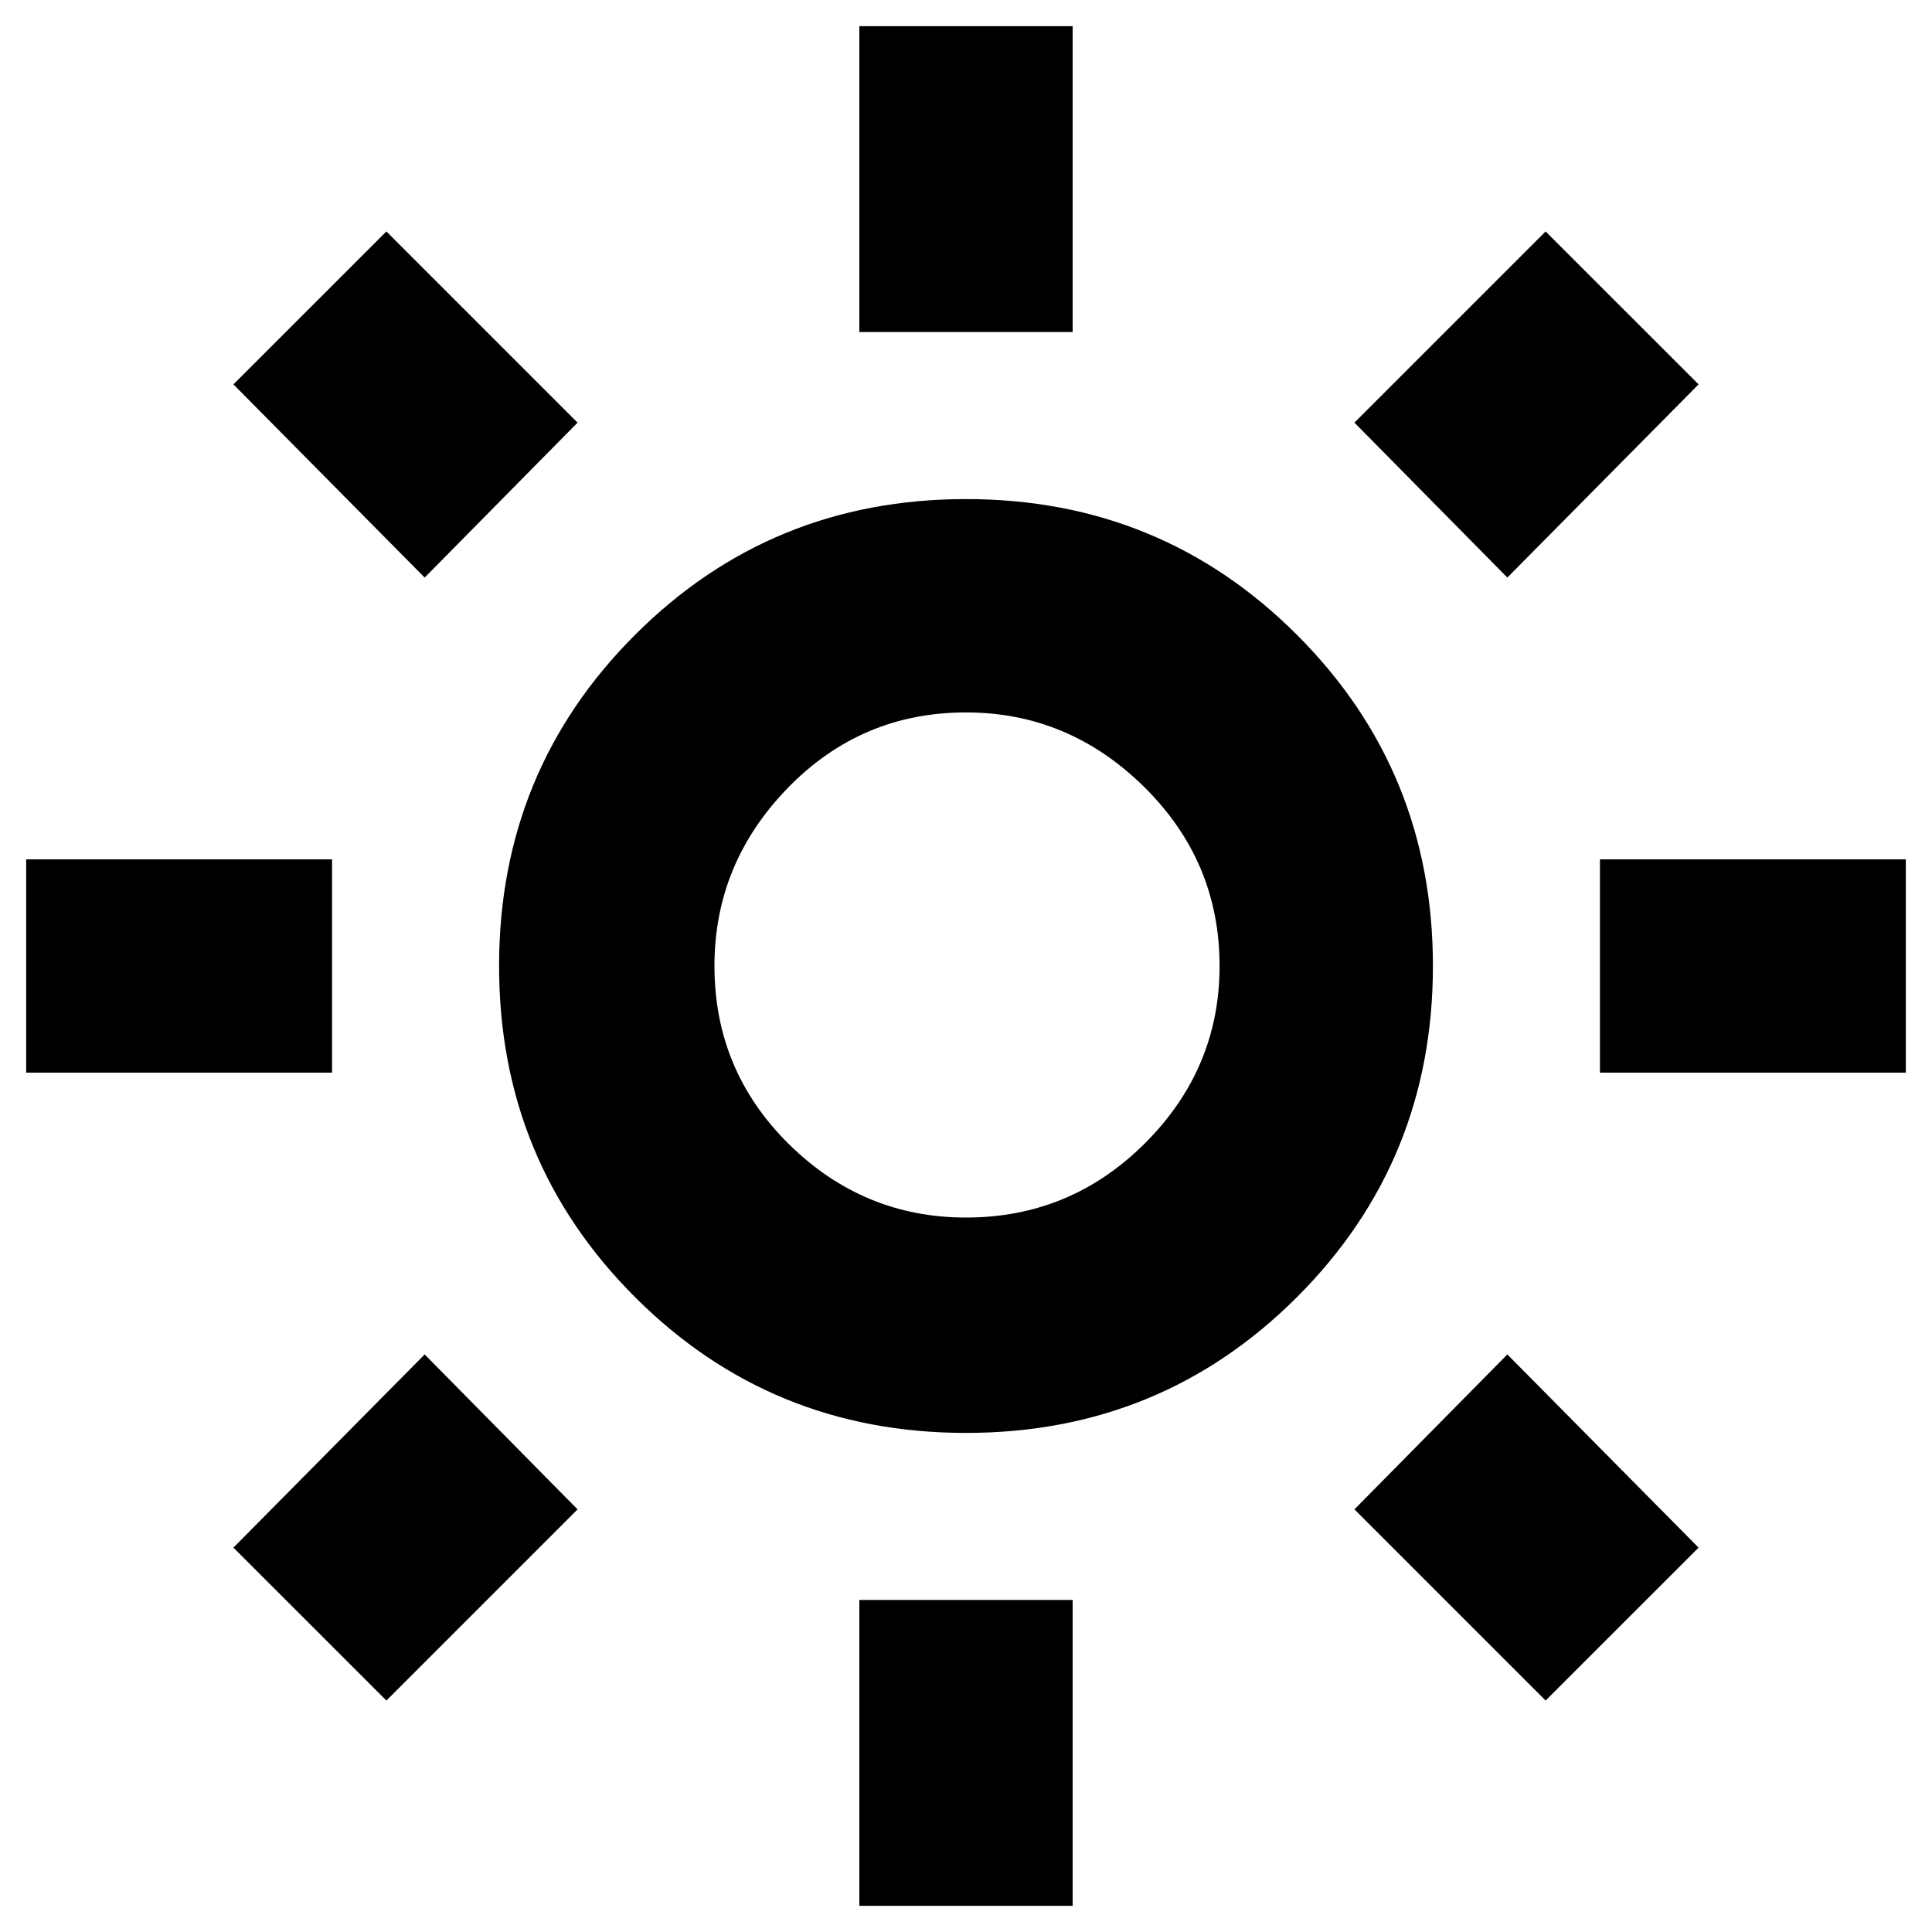 <svg xmlns="http://www.w3.org/2000/svg" height="40" width="40"><path d="M17.792 6.875V0.542H22.208V6.875ZM17.792 39.458V33.125H22.208V39.458ZM33.125 22.208V17.792H39.458V22.208ZM0.542 22.208V17.792H6.875V22.208ZM31.208 11.958 28.042 8.75 32 4.792 35.167 7.958ZM8 35.208 4.833 32.042 8.792 28.042 11.958 31.25ZM32 35.208 28.042 31.25 31.208 28.042 35.167 32.042ZM8.792 11.958 4.833 7.958 8 4.792 11.958 8.75ZM20 29.667Q15.958 29.667 13.146 26.854Q10.333 24.042 10.333 20Q10.333 15.958 13.146 13.146Q15.958 10.333 20 10.333Q24.042 10.333 26.854 13.146Q29.667 15.958 29.667 20Q29.667 24.042 26.854 26.854Q24.042 29.667 20 29.667ZM20 25.208Q22.167 25.208 23.708 23.667Q25.25 22.125 25.25 20Q25.25 17.833 23.688 16.292Q22.125 14.75 20 14.75Q17.833 14.75 16.312 16.312Q14.792 17.875 14.792 20Q14.792 22.167 16.333 23.688Q17.875 25.208 20 25.208ZM20 20Q20 20 20 20Q20 20 20 20Q20 20 20 20Q20 20 20 20Q20 20 20 20Q20 20 20 20Q20 20 20 20Q20 20 20 20Z"/></svg>